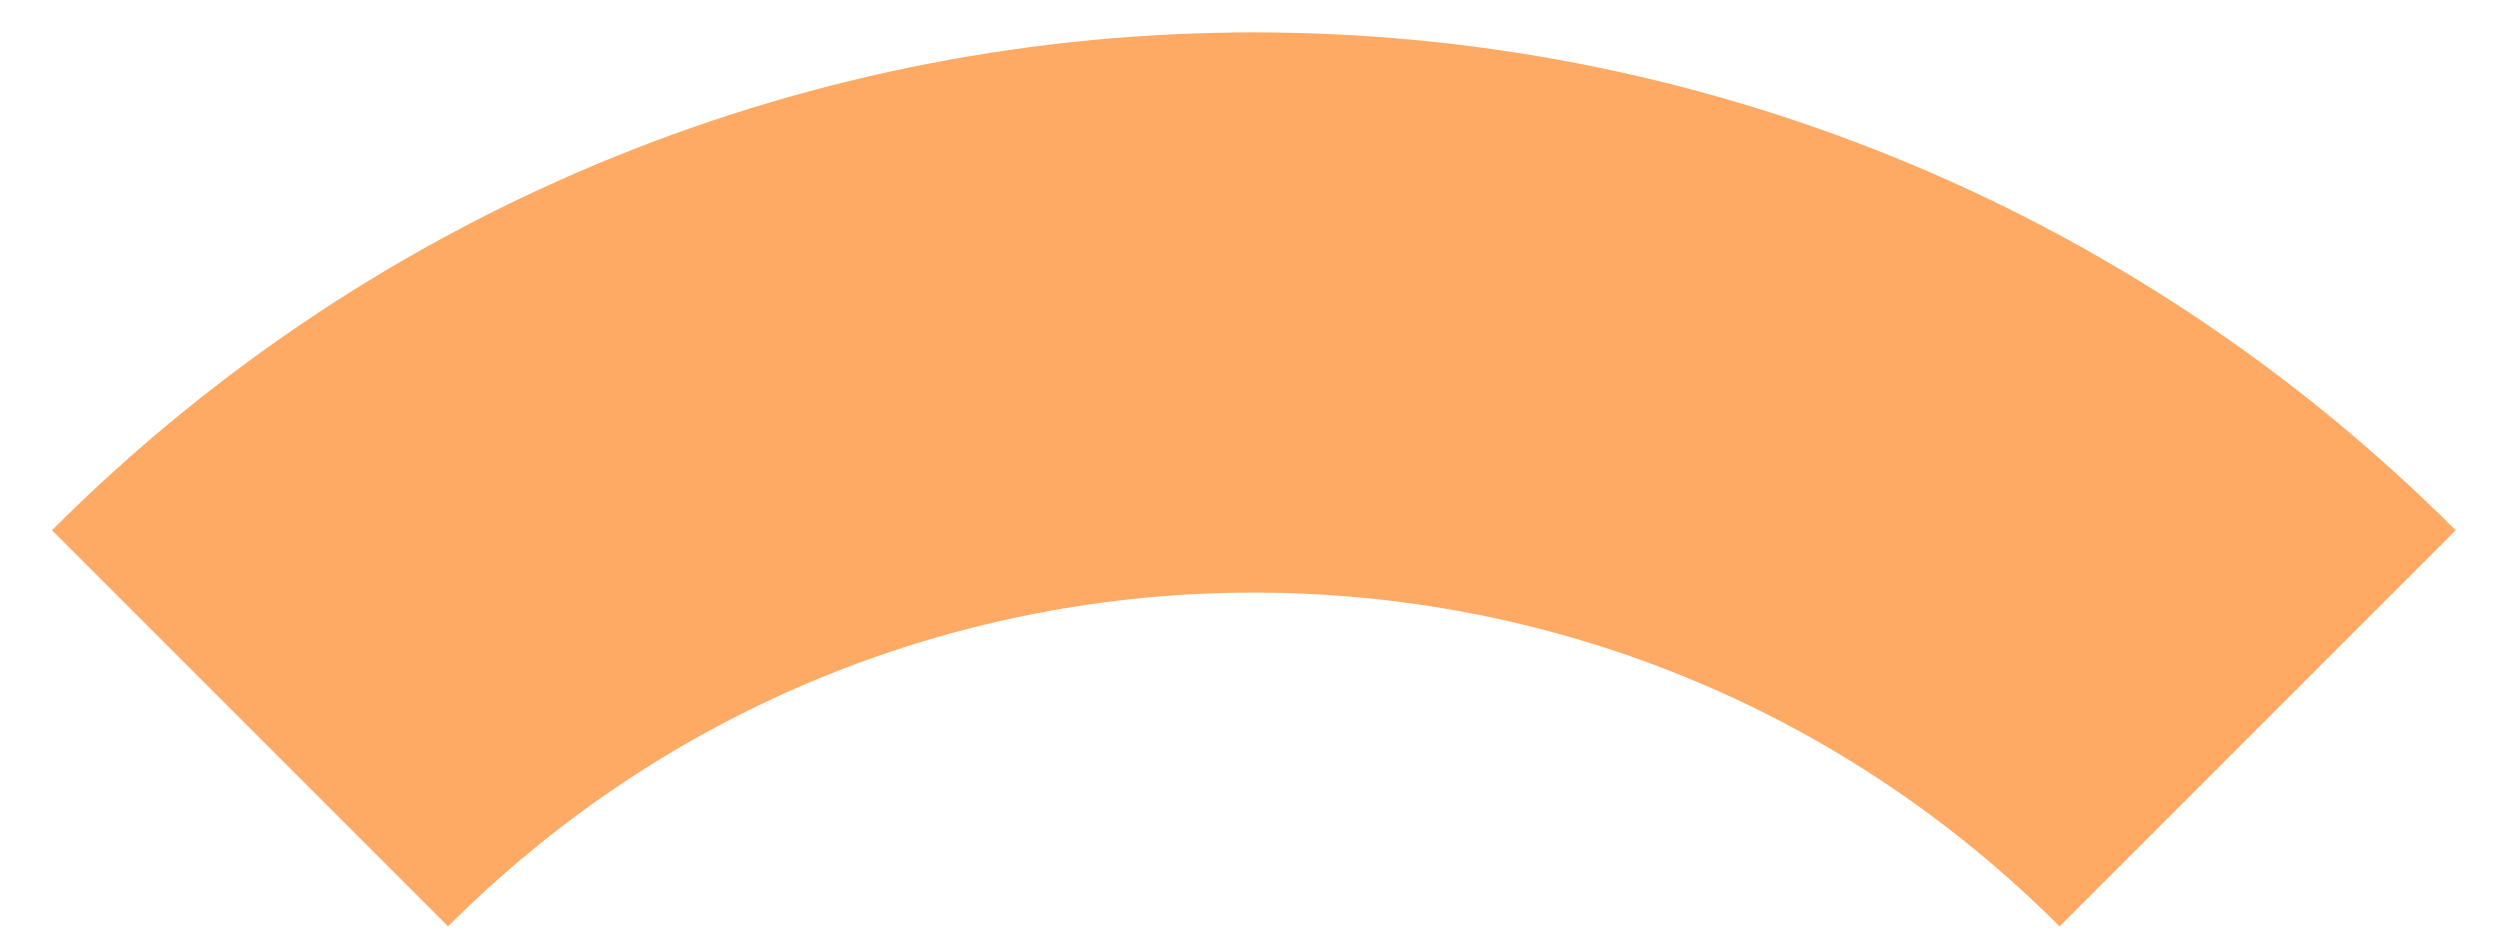 <svg preserveAspectRatio="none" width="100%" height="100%" overflow="visible" style="display: block;" viewBox="0 0 40 15" fill="none" xmlns="http://www.w3.org/2000/svg">
<path id="Vector" d="M36.122 11.653C27.251 2.782 12.87 2.782 4 11.653" stroke="#FFAA64" stroke-width="8.963" stroke-miterlimit="10"/>
</svg>
